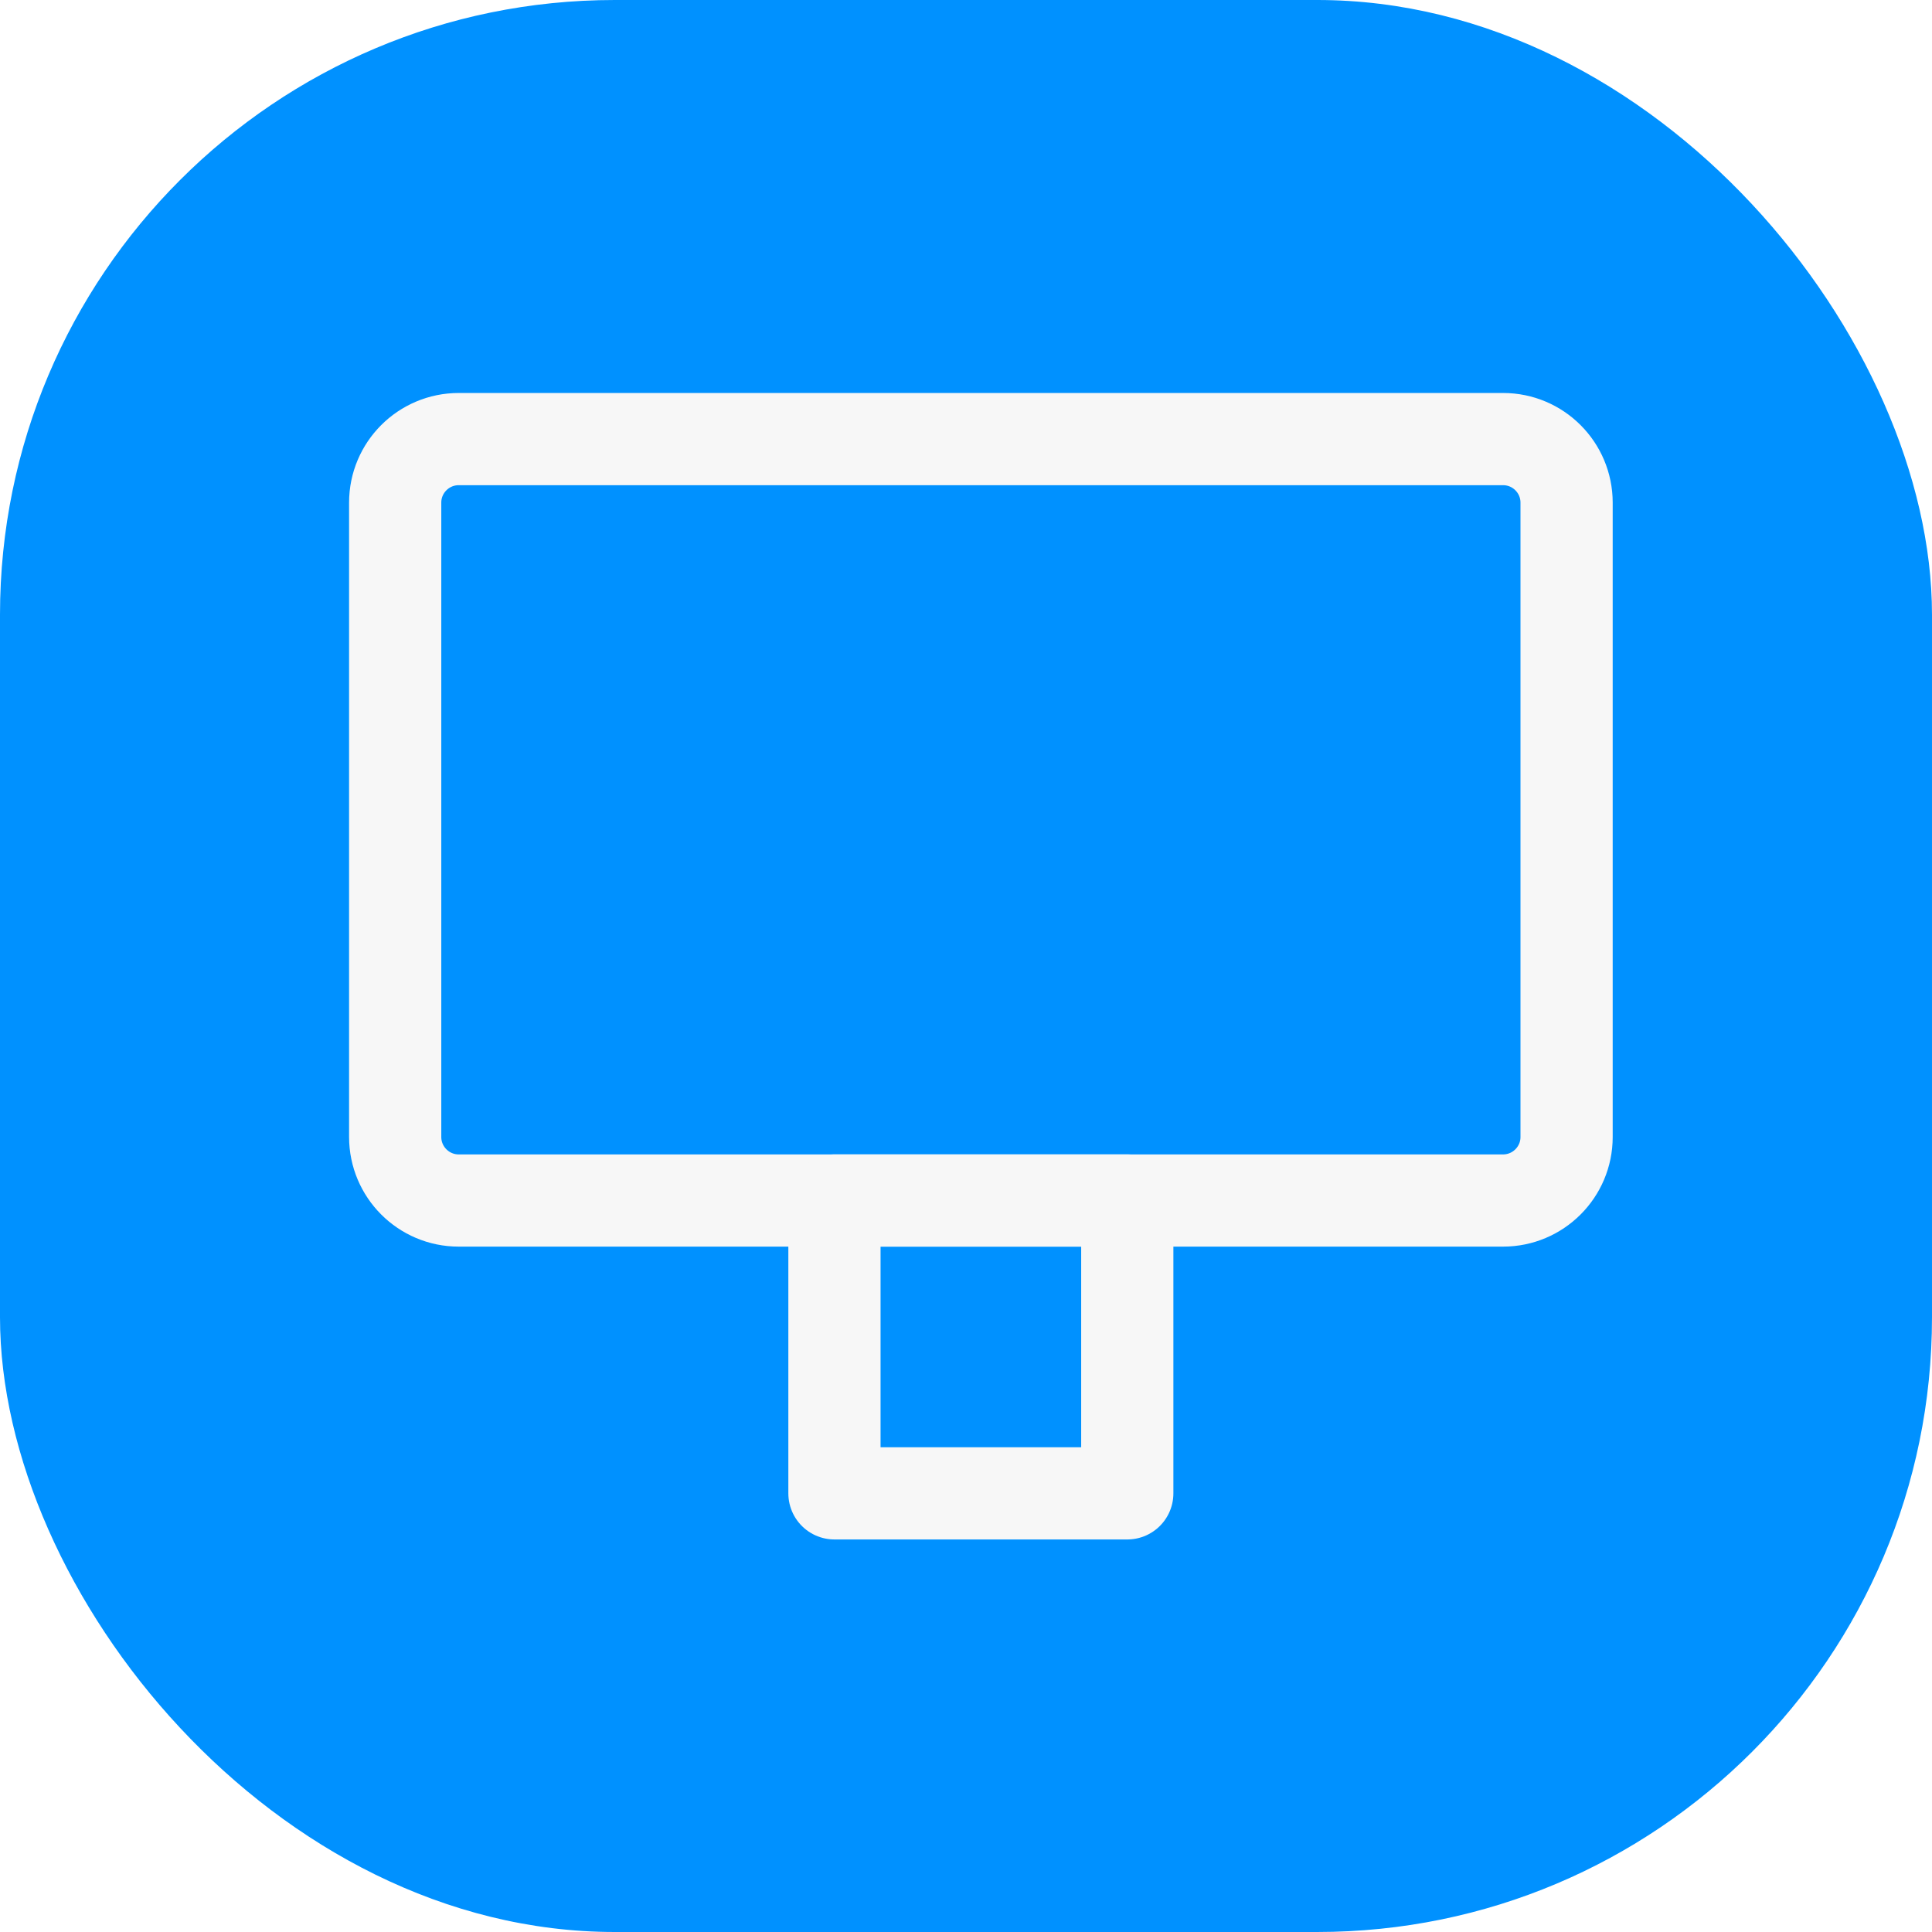 <?xml version="1.0" encoding="UTF-8"?>
<svg width="44px" height="44px" viewBox="0 0 44 44" version="1.1" xmlns="http://www.w3.org/2000/svg" xmlns:xlink="http://www.w3.org/1999/xlink">
    <title>Group</title>
    <defs>
        <filter id="filter-1">
            <feColorMatrix in="SourceGraphic" type="matrix" values="0 0 0 0 0.969 0 0 0 0 0.969 0 0 0 0 0.969 0 0 0 1 0"></feColorMatrix>
        </filter>
    </defs>
    <g id="A-WLAN" stroke="none" stroke-width="1" fill="none" fill-rule="evenodd">
        <g id="a02-1设置-标题与结构示意(暗色）" transform="translate(-650, -2267)">
            <g id="Group" transform="translate(650, 2267)">
                <rect id="矩形" fill="#0091FF" x="0" y="0" width="44" height="44" rx="14"></rect>
                <g filter="url(#filter-1)">
                    <g transform="translate(6, 6)">
                        <path d="M28.231,21.341 L4.447,21.341 C3.648,21.341 3,20.692 3,19.893 L3,5.447 C3,4.648 3.648,4 4.447,4 L28.232,4 C29.03,4 29.678,4.648 29.678,5.447 L29.678,19.895 C29.678,20.692 29.03,21.341 28.231,21.341 Z" id="Path" stroke="#F7F7F7" stroke-width="2.1" stroke-linecap="round" stroke-linejoin="round"></path>
                        <rect id="Rectangle" stroke="#F7F7F7" stroke-width="2.1" stroke-linecap="round" stroke-linejoin="round" x="13.004" y="21.341" width="6.669" height="6.669"></rect>
                        <rect id="Rectangle" x="0.332" y="-0.002" width="32" height="32"></rect>
                    </g>
                </g>
            </g>
        </g>
    </g>
</svg>